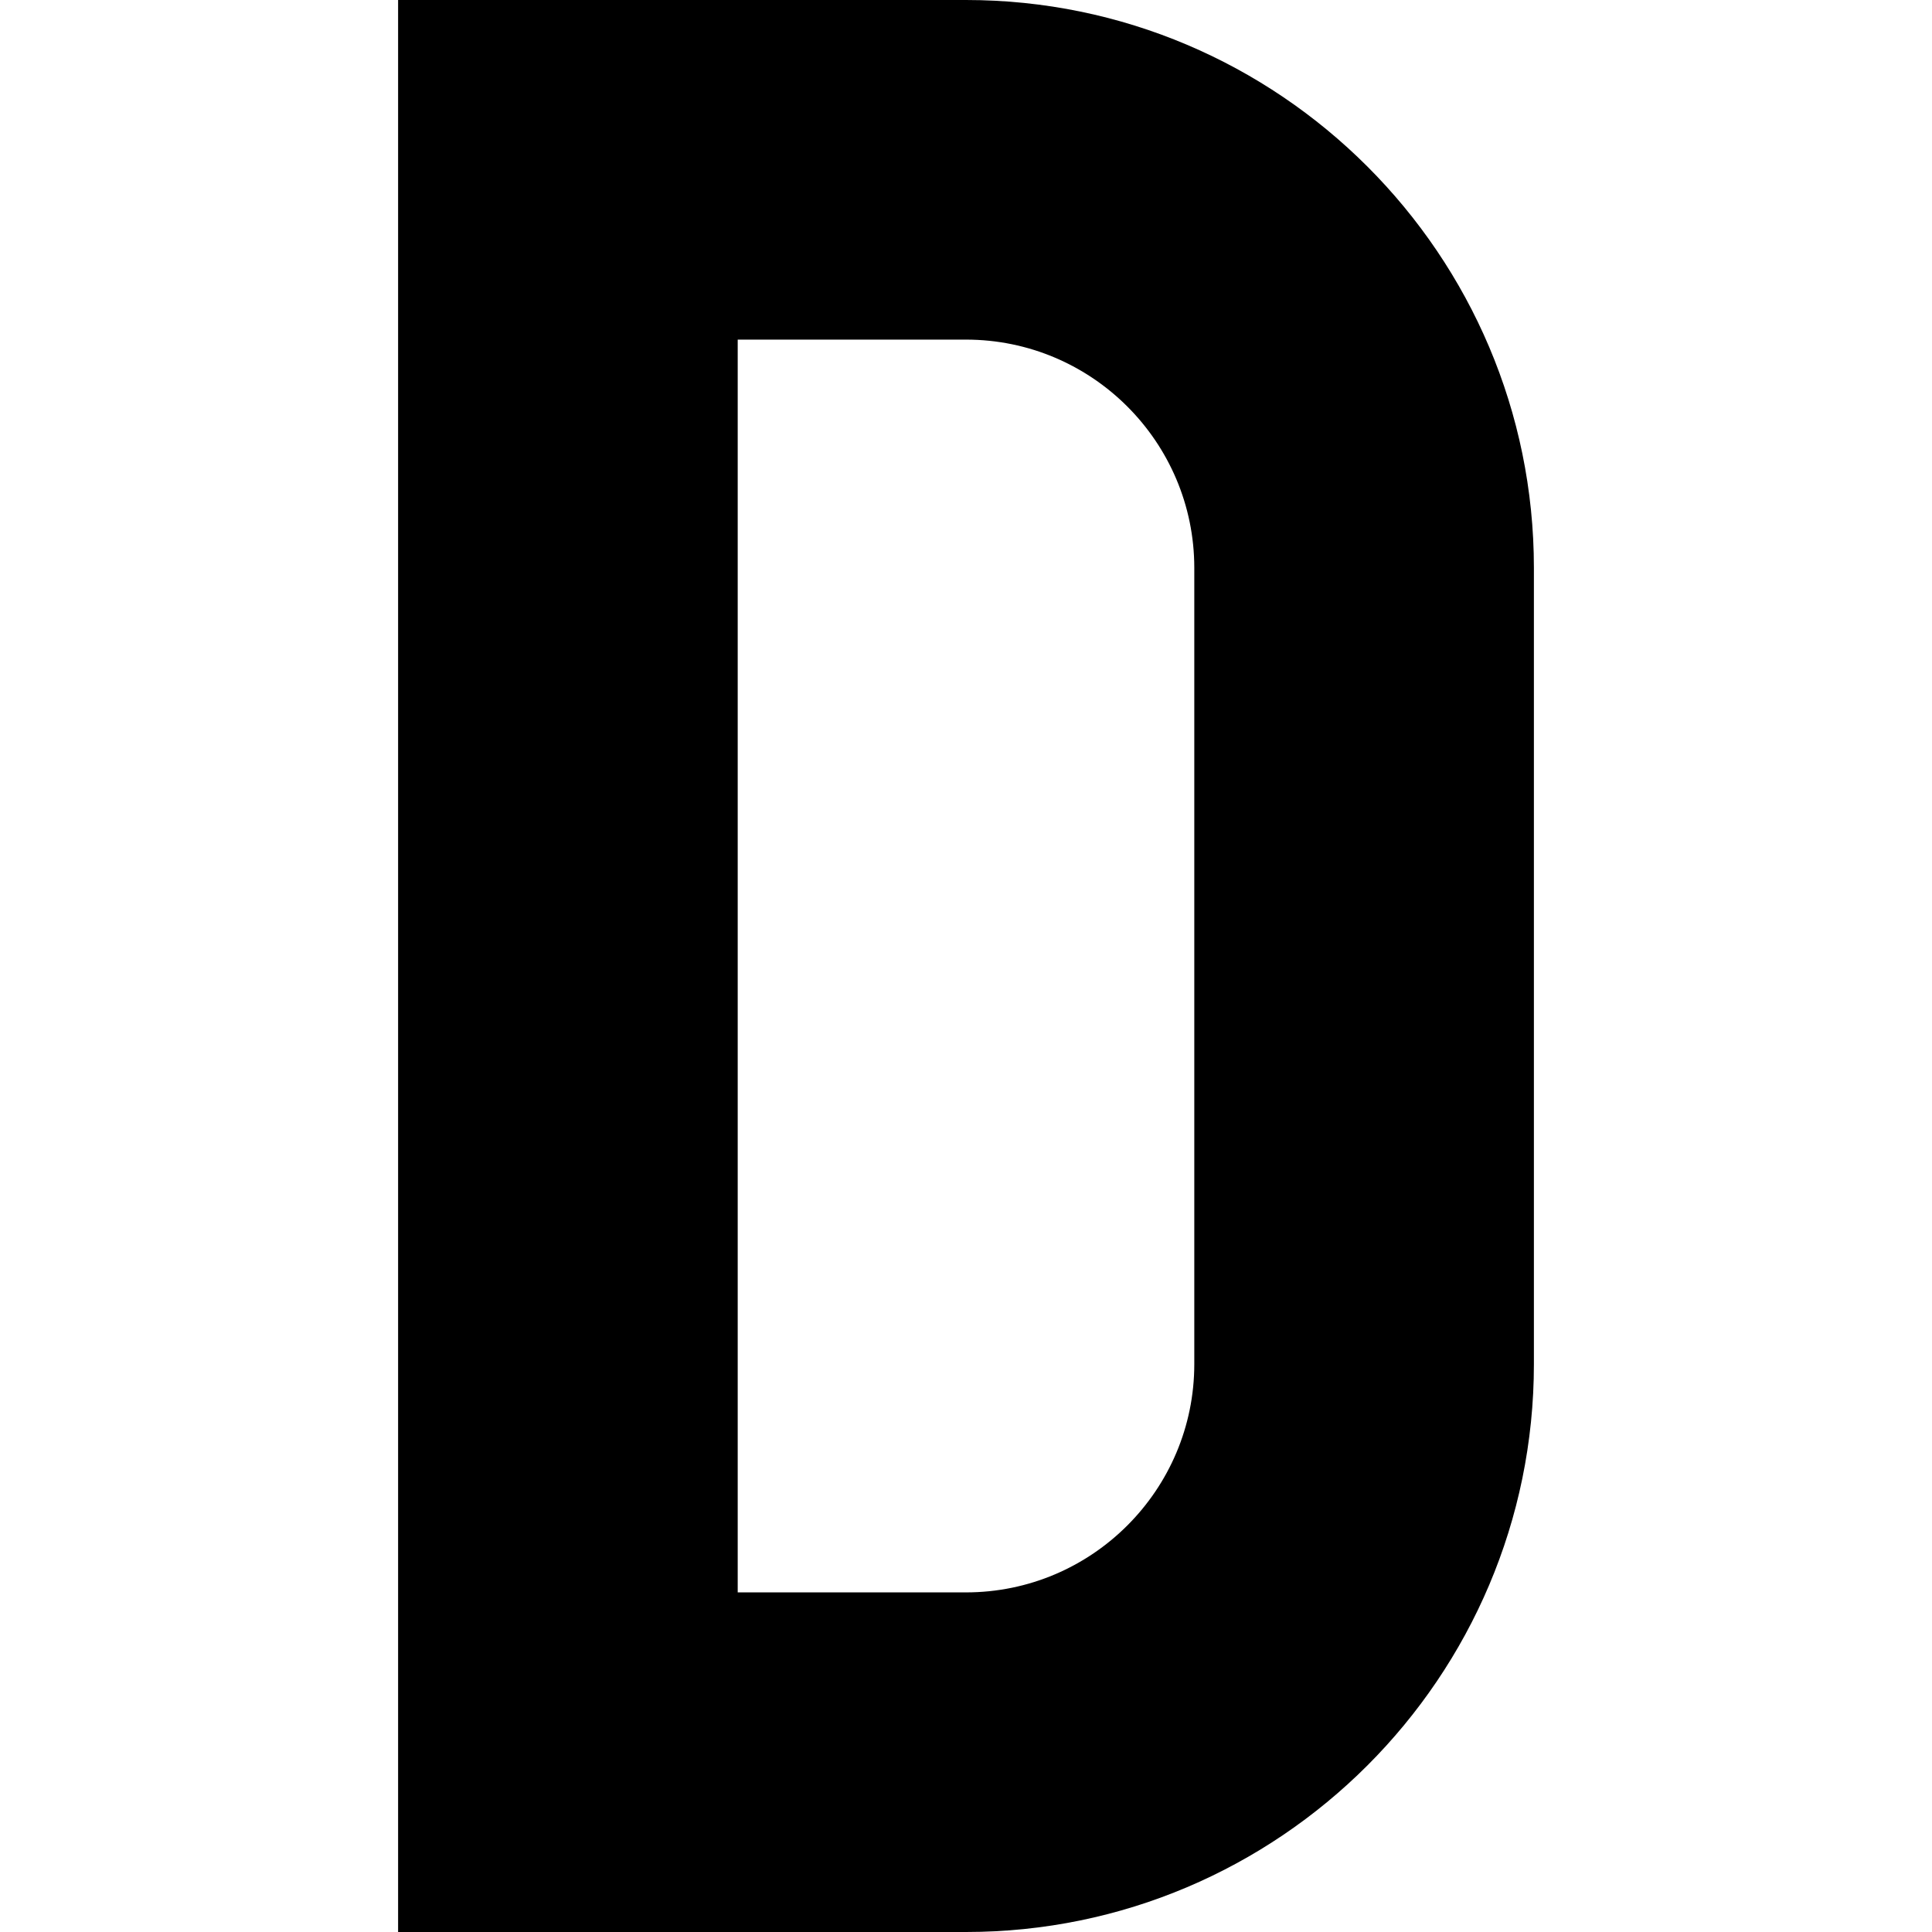 <svg id="Capa_1" enable-background="new 0 0 512 512" height="512" viewBox="0 0 512 512" width="512" xmlns="http://www.w3.org/2000/svg"><g><path d="m256 0h-150.5v512h150.5c82.986 0 150.5-67.514 150.5-150.5v-211c0-82.986-67.514-150.5-150.5-150.5zm0 422h-60.5v-332h60.5c33.36 0 60.5 27.14 60.5 60.5v211c0 33.36-27.14 60.5-60.5 60.5z"/></g></svg>